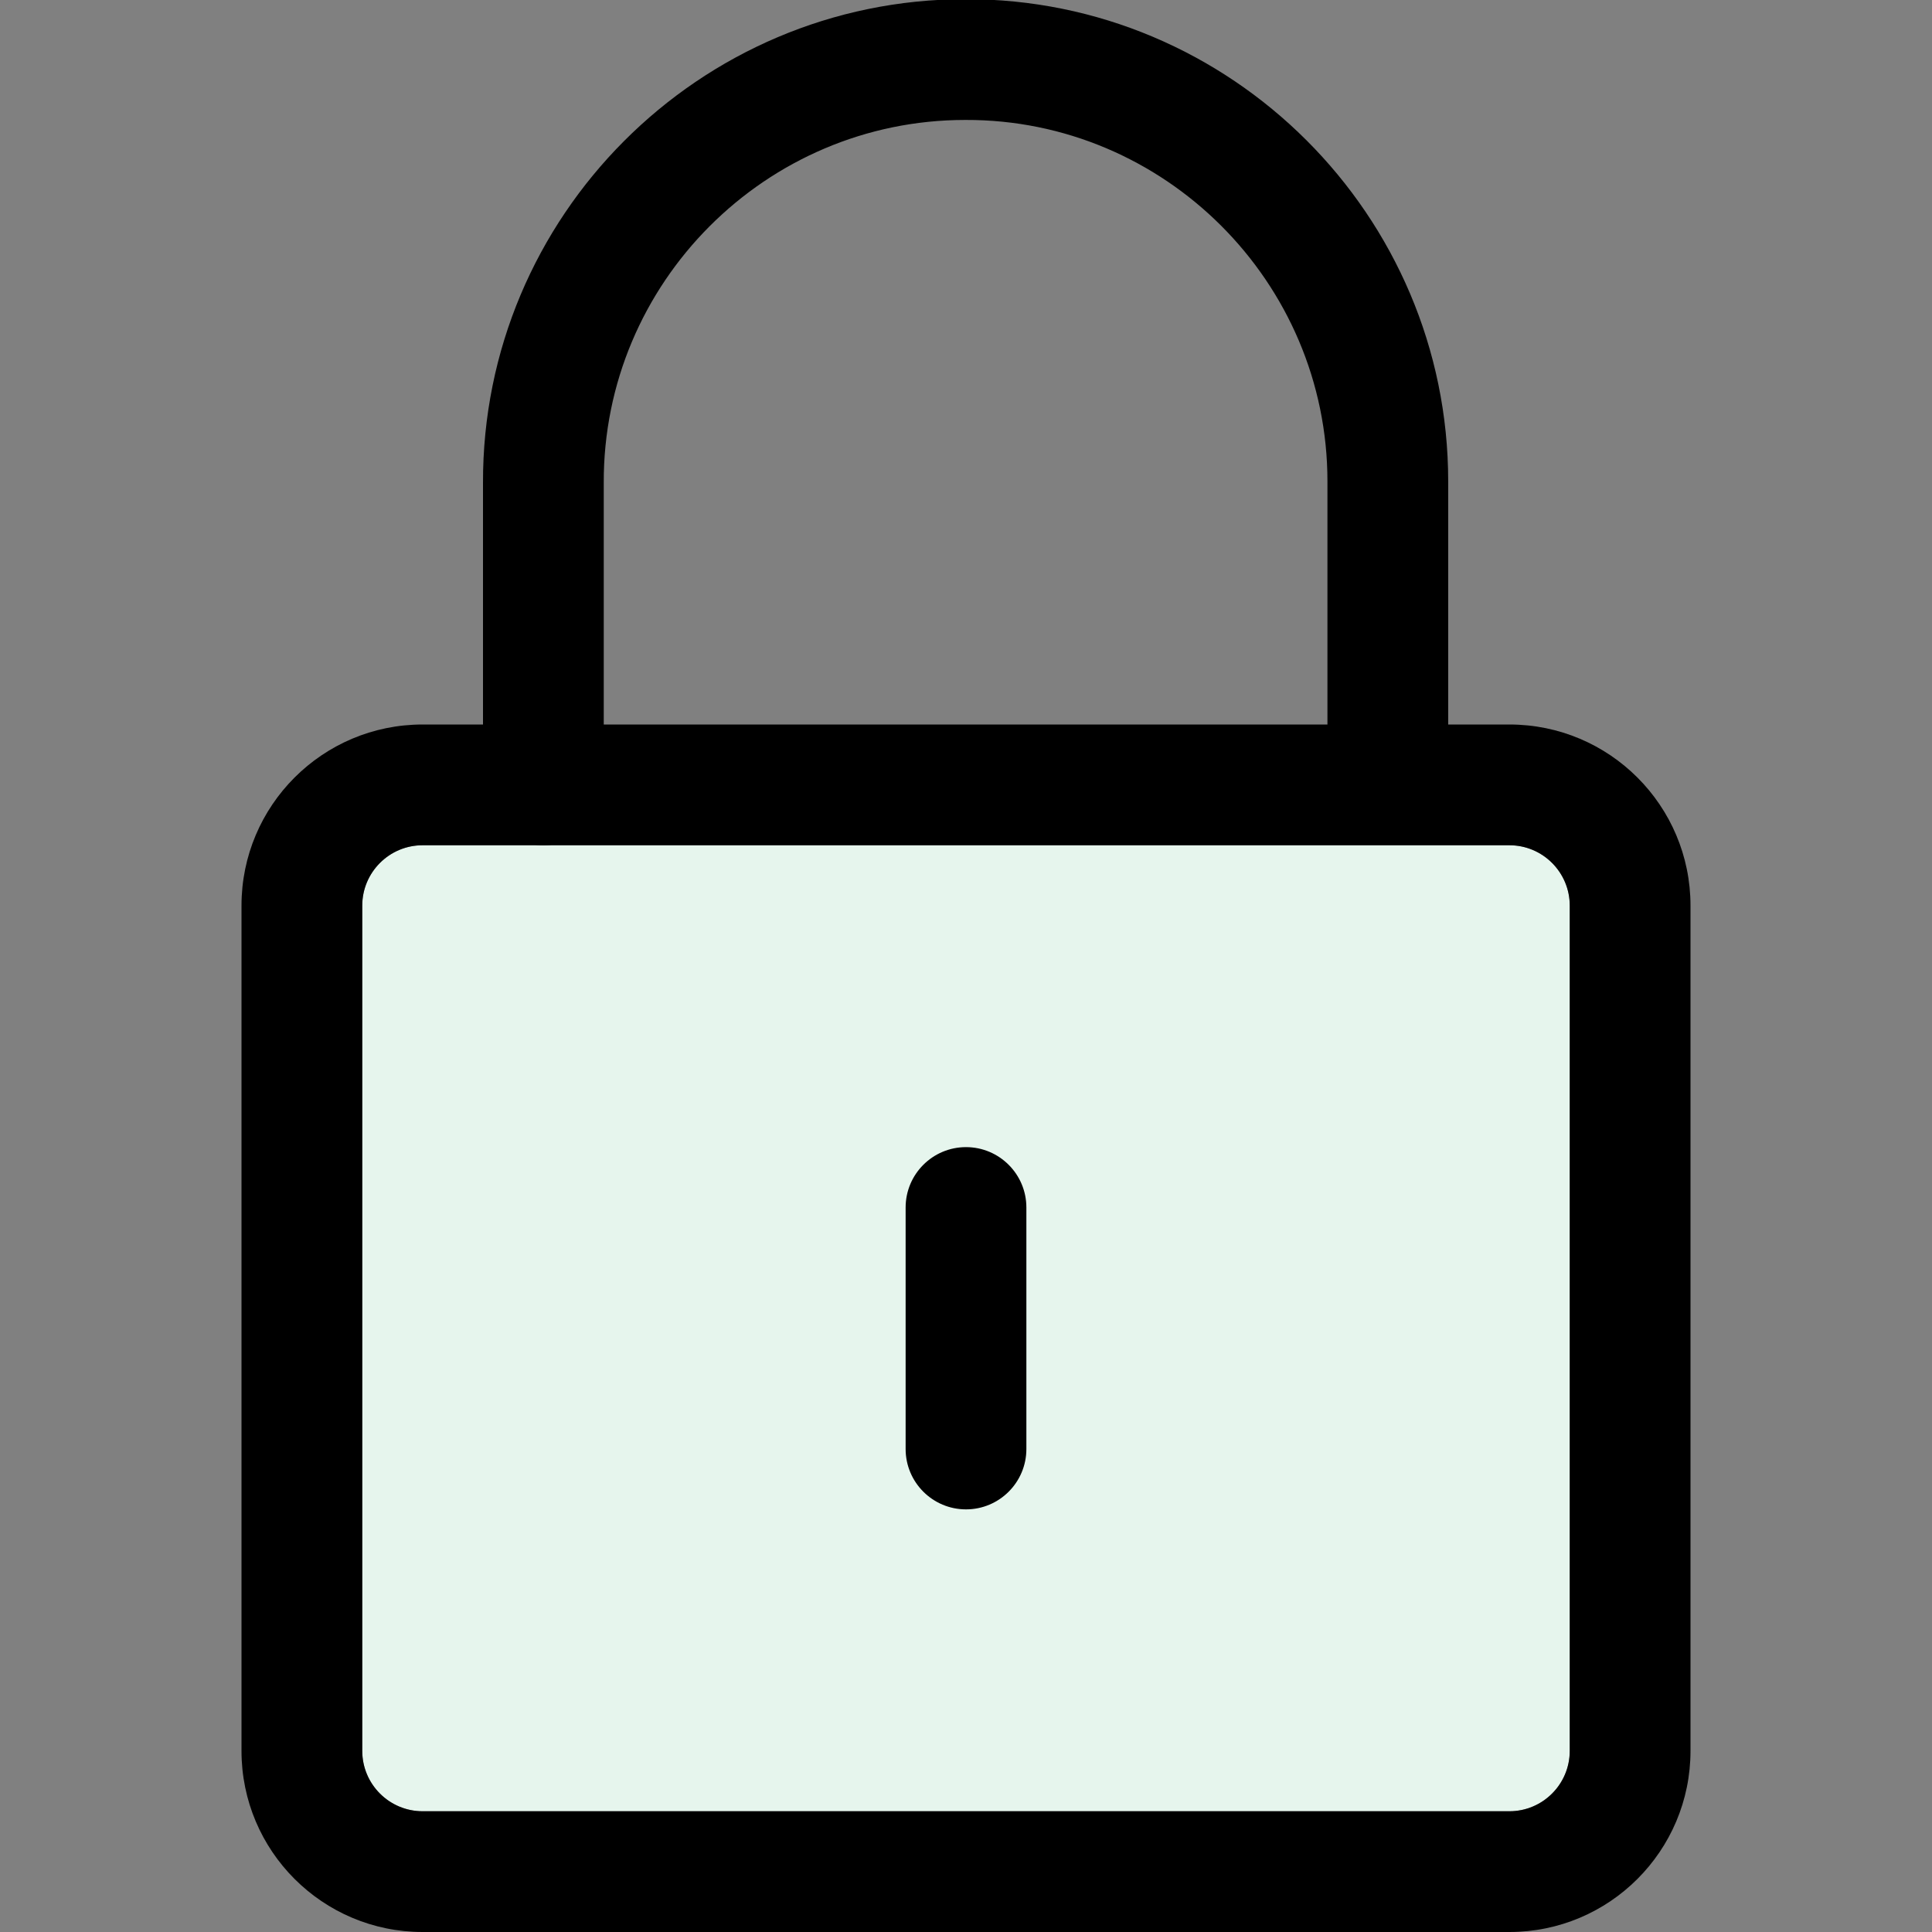 <svg width="48" height="48" viewBox="0 0 48 48" fill="none" xmlns="http://www.w3.org/2000/svg">
<rect x="0" y="0" width="48" height="48" fill="#808080" stroke="none"/>
<path fill-rule="evenodd" clip-rule="evenodd" d="M10.5 21C9.672 21 9 21.672 9 22.5V43.5C9 44.328 9.672 45 10.5 45H37.5C38.328 45 39 44.328 39 43.5V22.5C39 21.672 38.328 21 37.5 21H10.5Z" fill="#E6F5ED"/>
<path fill-rule="evenodd" clip-rule="evenodd" d="M10.5 21C9.672 21 9 21.672 9 22.5V43.5C9 44.328 9.672 45 10.5 45H37.5C38.328 45 39 44.328 39 43.5V22.5C39 21.672 38.328 21 37.5 21H10.5ZM6 22.5C6 20.015 8.015 18 10.5 18H37.5C39.985 18 42 20.015 42 22.5V43.5C42 45.985 39.985 48 37.5 48H10.5C8.015 48 6 45.985 6 43.5V22.5Z" fill="black"/>
<path fill-rule="evenodd" clip-rule="evenodd" d="M32.98 11.96C32.98 7.007 28.932 2.963 23.985 2.98L23.98 2.98C19.029 2.98 14.983 7.026 15 11.995L15 12L15 19.5C15 20.328 14.328 21 13.5 21C12.671 21 12 20.328 12 19.5V12.002C11.979 5.373 17.37 -0.019 23.977 -0.02C30.59 -0.041 35.98 5.353 35.98 11.96V19.46C35.98 20.288 35.308 20.96 34.48 20.96C33.651 20.96 32.98 20.288 32.98 19.46V11.96Z" fill="black"/>
<path fill-rule="evenodd" clip-rule="evenodd" d="M24 28.5C24.828 28.5 25.5 29.172 25.5 30V36C25.5 36.828 24.828 37.5 24 37.5C23.172 37.5 22.5 36.828 22.5 36V30C22.5 29.172 23.172 28.5 24 28.5Z" fill="black"/>
</svg>
